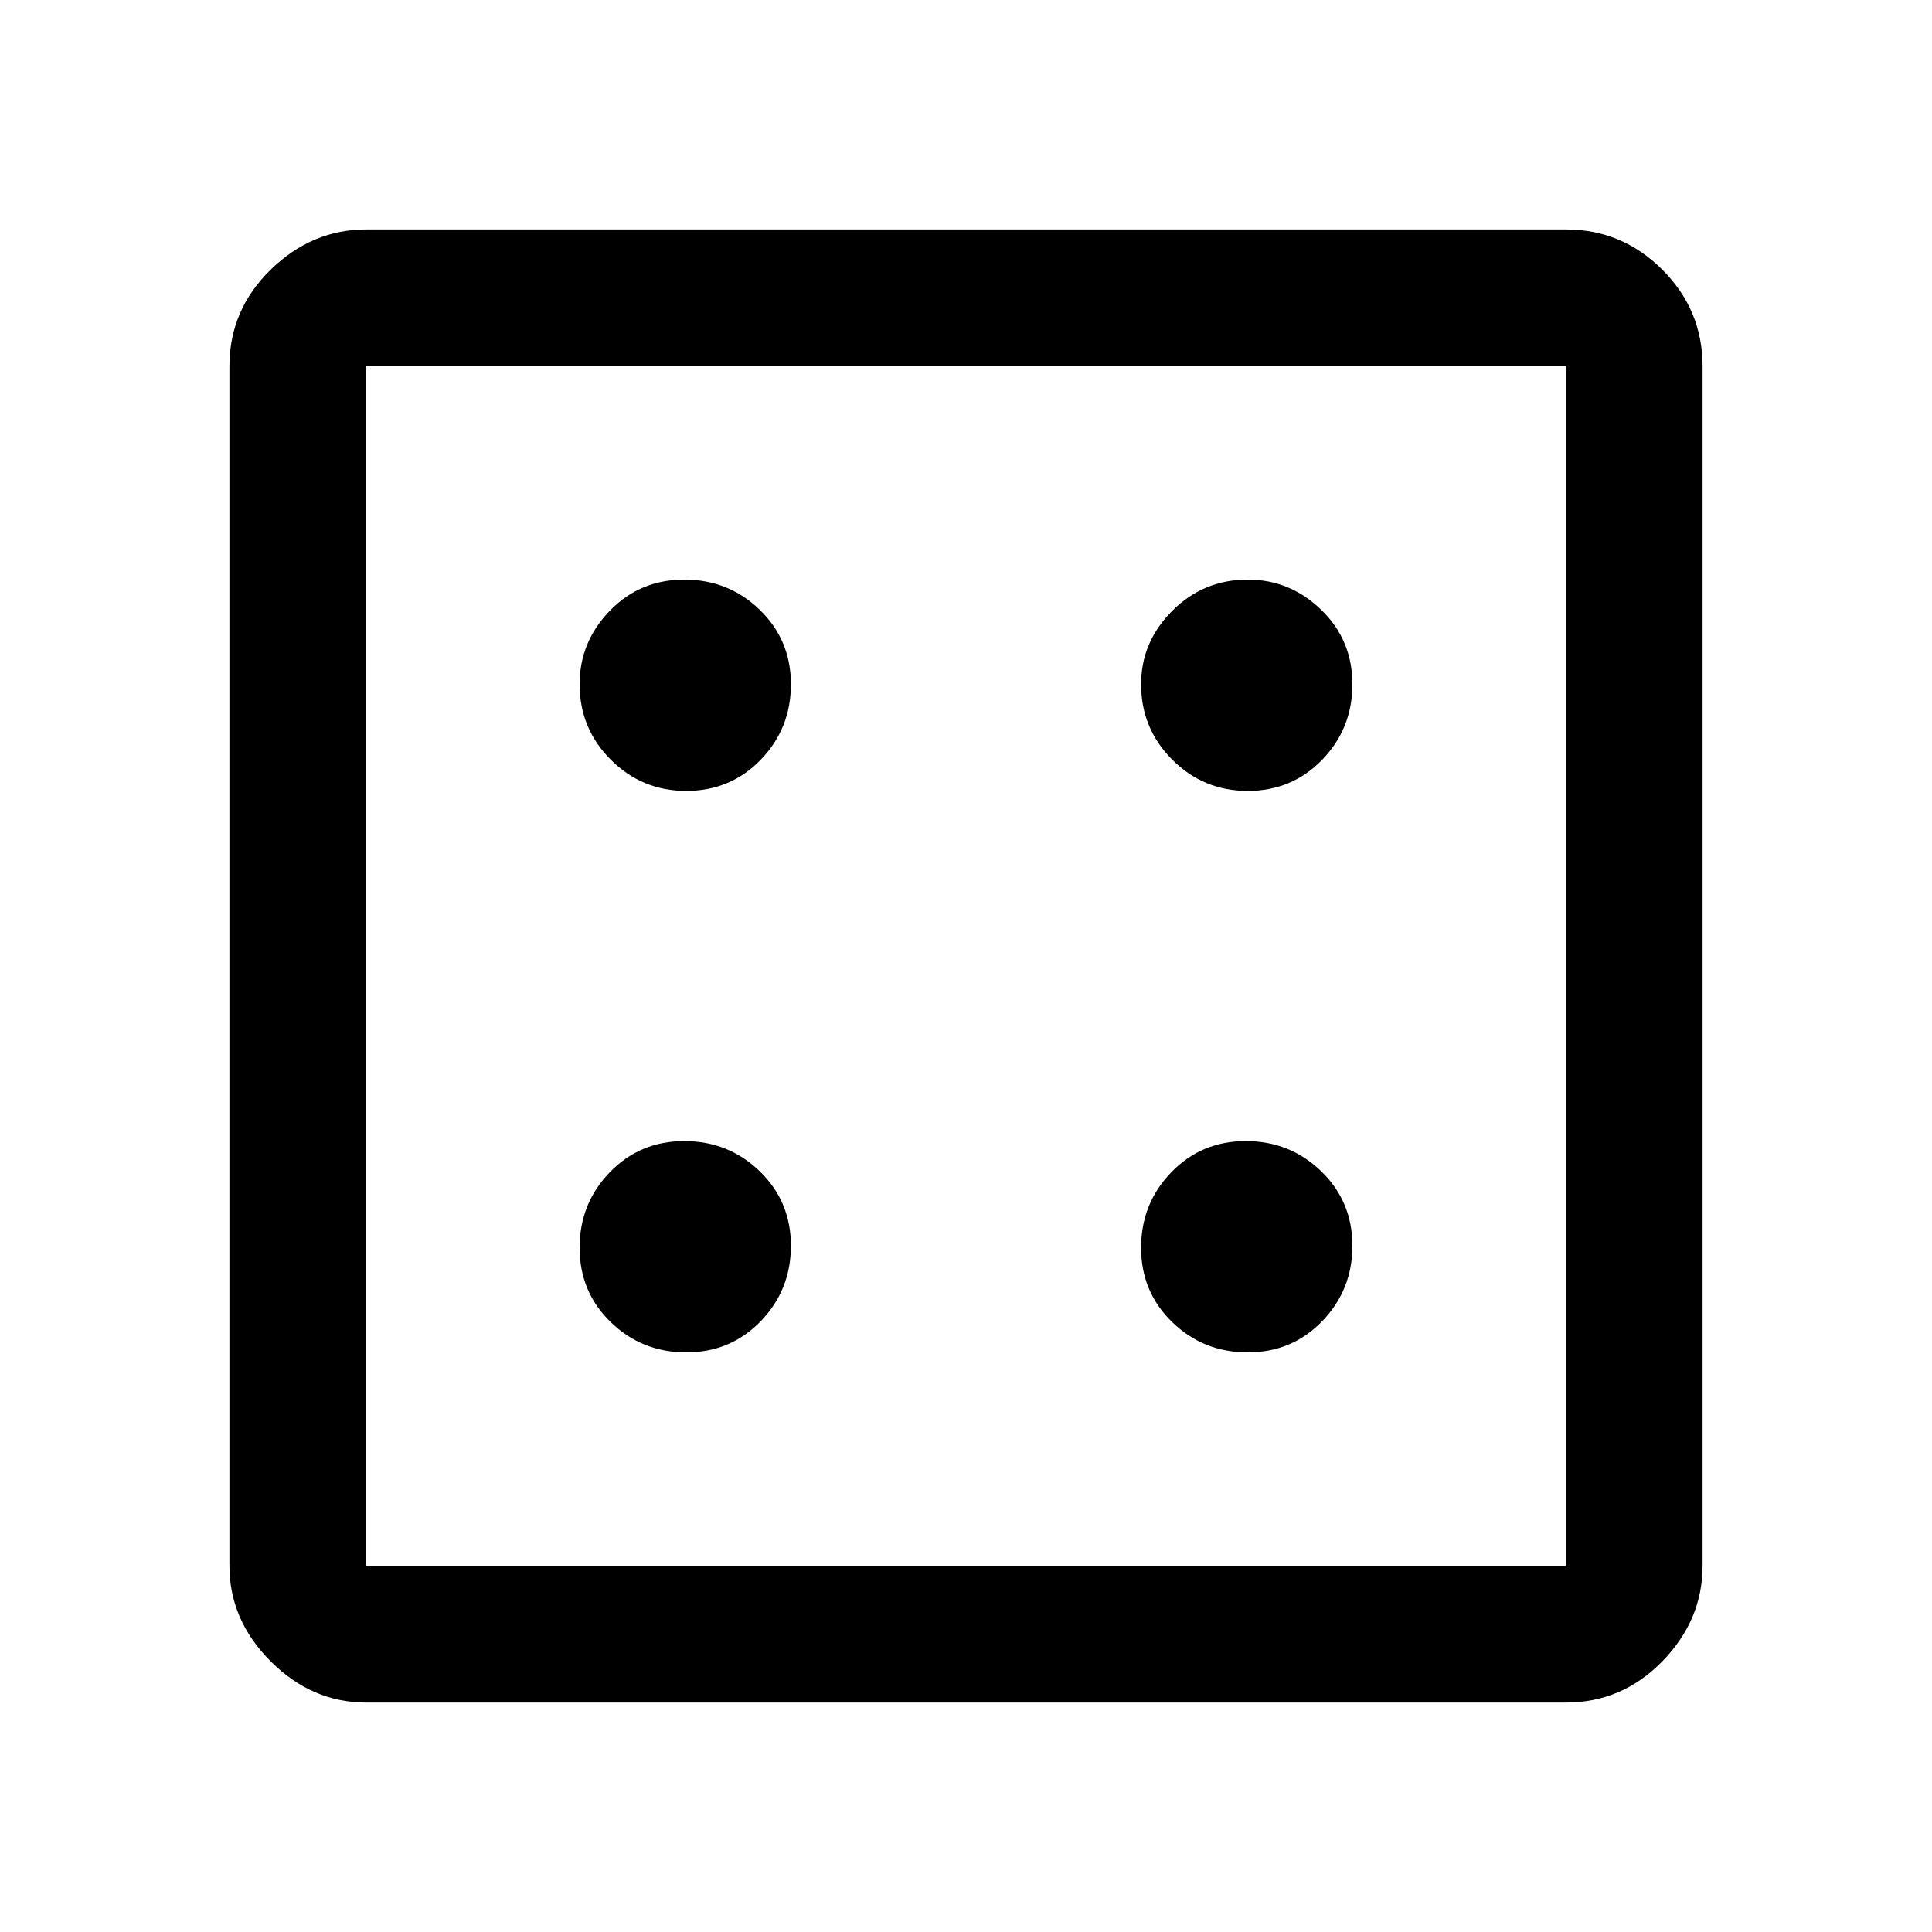<svg xmlns="http://www.w3.org/2000/svg" width="48" height="48" viewBox="0 0 48 48"><path d="M17.05 33.6q1.1 0 1.85-.775t.75-1.875q0-1.1-.775-1.85T17 28.35q-1.1 0-1.85.775T14.4 31q0 1.1.775 1.85t1.875.75Zm0-13.95q1.1 0 1.85-.775T19.65 17q0-1.1-.775-1.85T17 14.4q-1.1 0-1.85.775T14.4 17q0 1.1.775 1.875.775.775 1.875.775ZM31 33.6q1.1 0 1.85-.775t.75-1.875q0-1.1-.775-1.85t-1.875-.75q-1.1 0-1.85.775T28.35 31q0 1.1.775 1.85T31 33.6Zm0-13.95q1.1 0 1.85-.775T33.6 17q0-1.1-.775-1.85T31 14.4q-1.1 0-1.875.775-.775.775-.775 1.825 0 1.1.775 1.875.775.775 1.875.775ZM9.1 42.3q-1.35 0-2.375-1.025T5.7 38.9V9.1q0-1.4 1.025-2.4t2.375-1h29.8q1.4 0 2.4 1t1 2.4v29.8q0 1.35-1 2.375T38.9 42.3Zm0-3.4h29.8V9.1H9.1v29.8Zm0-29.8v29.8V9.1Z"/></svg>